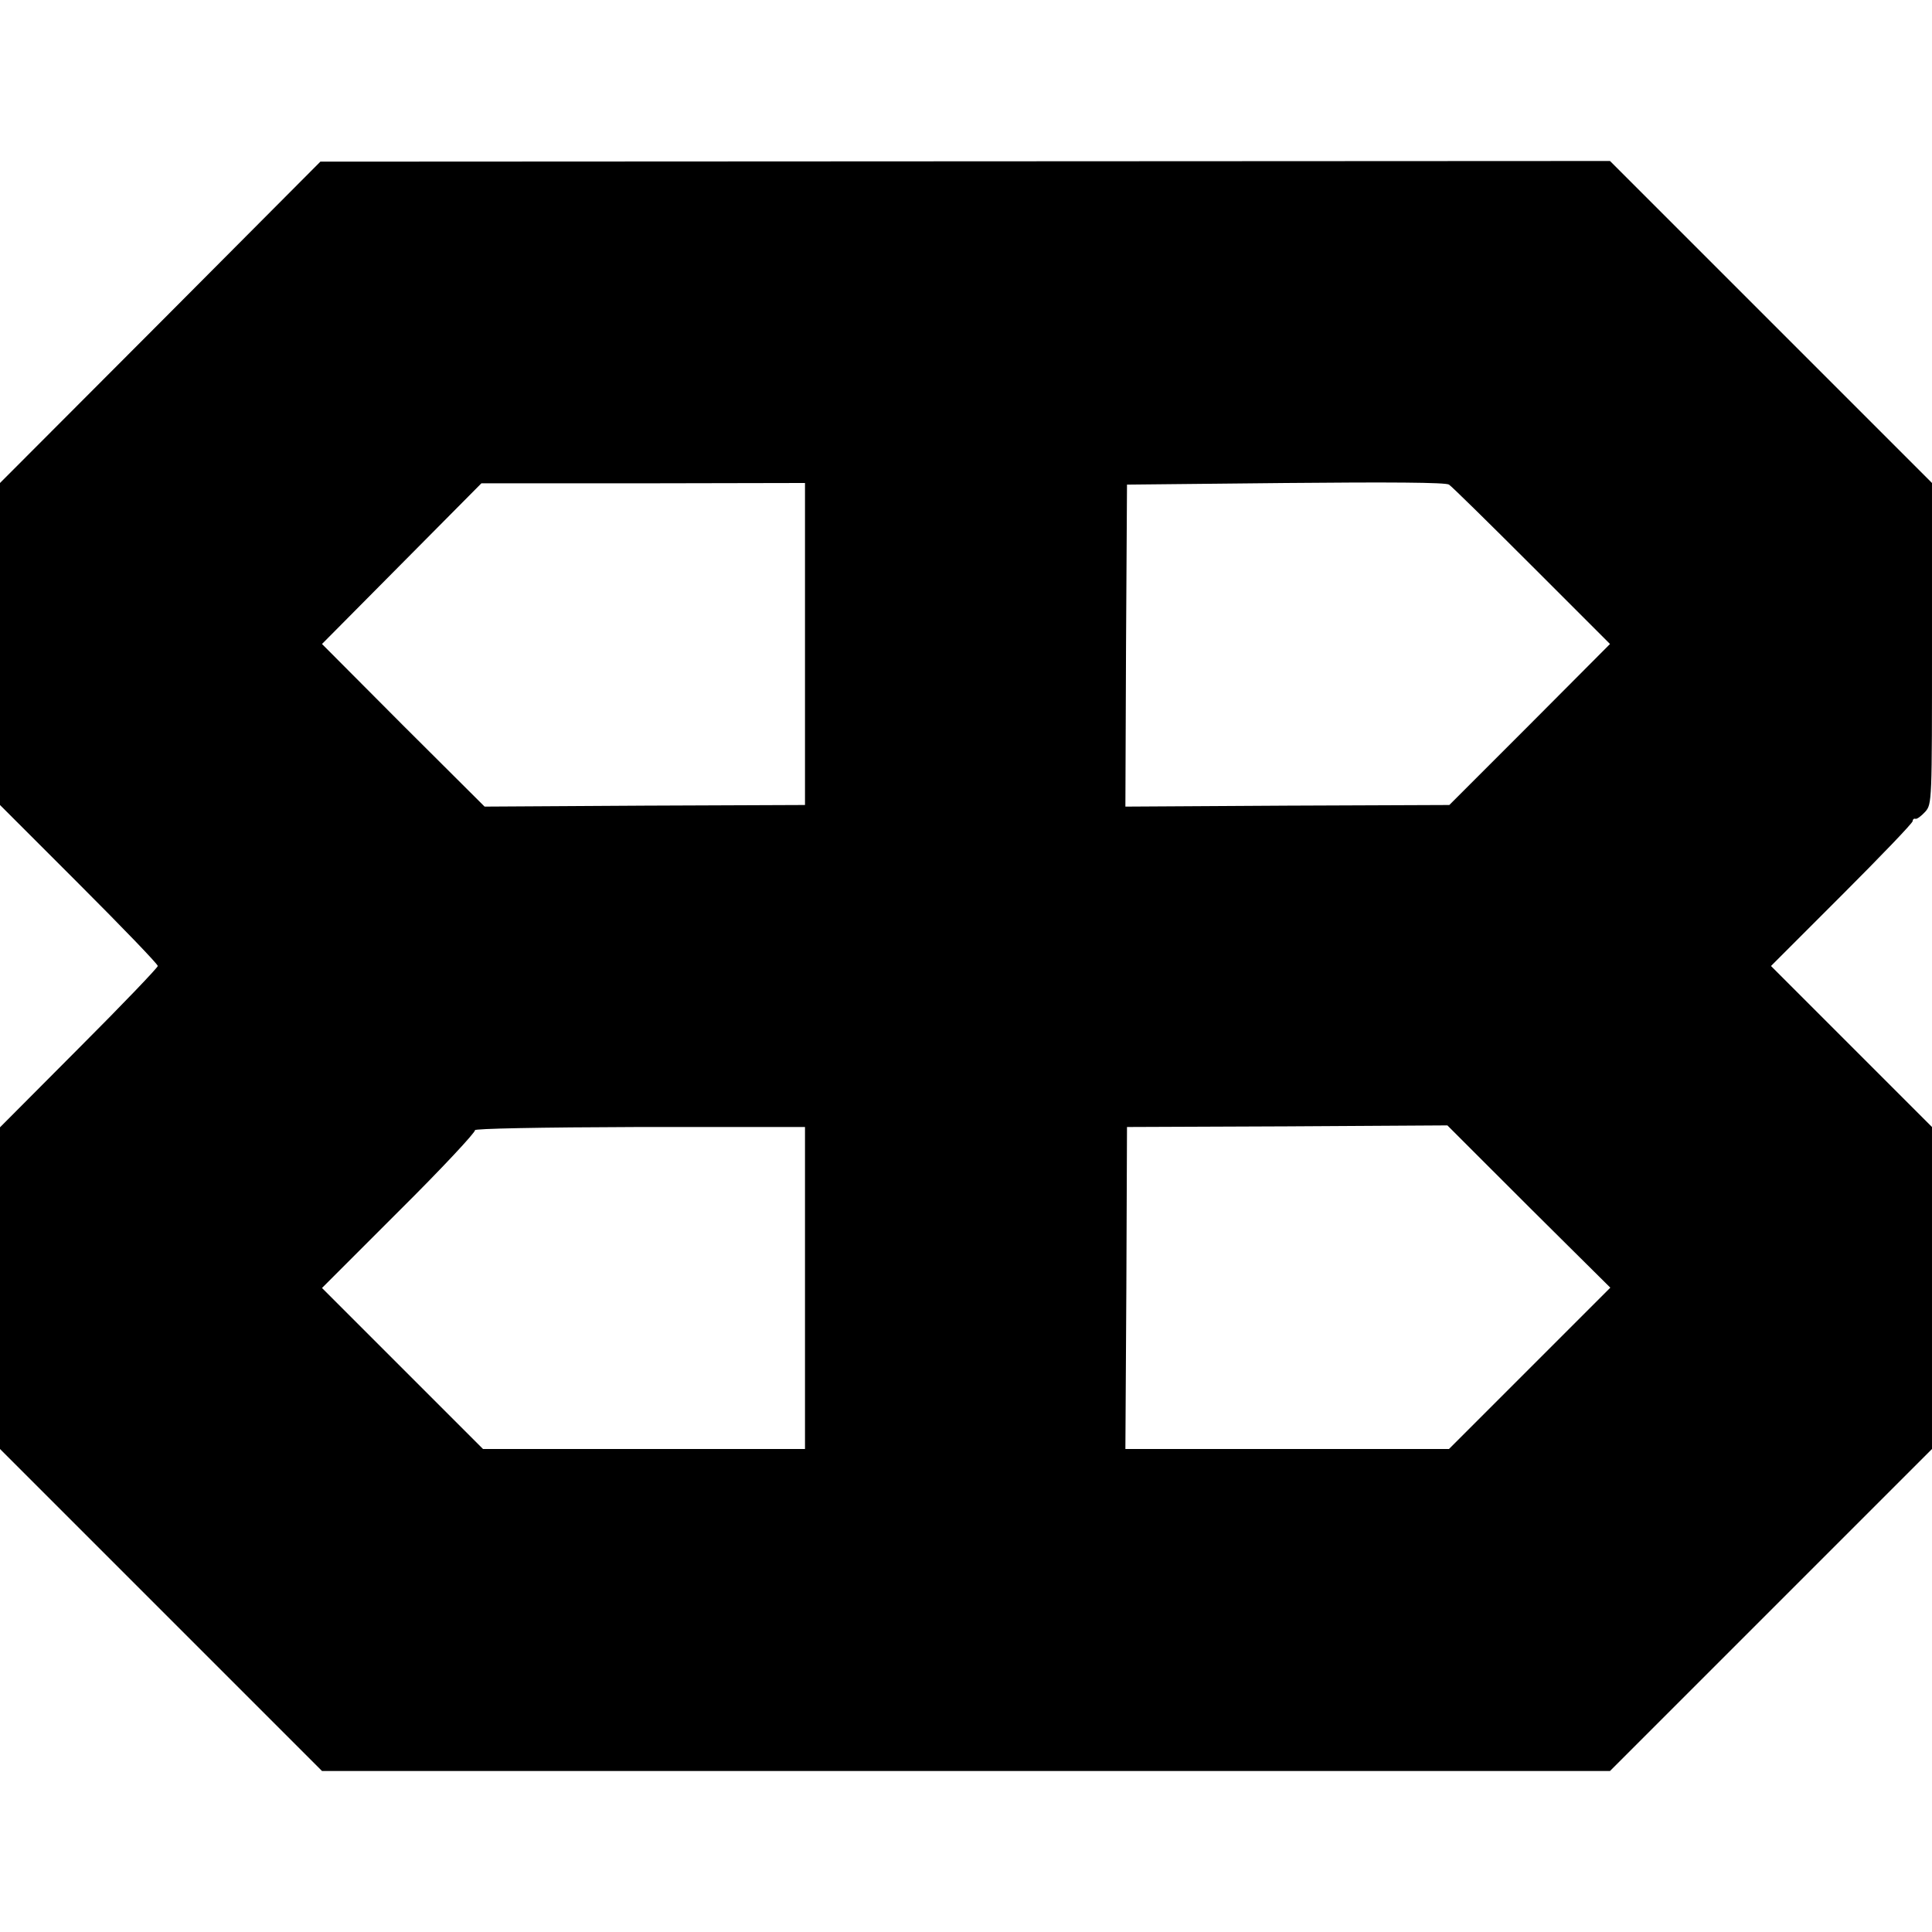 <?xml version="1.0" standalone="no"?>
<!DOCTYPE svg PUBLIC "-//W3C//DTD SVG 20010904//EN"
 "http://www.w3.org/TR/2001/REC-SVG-20010904/DTD/svg10.dtd">
<svg version="1.0" xmlns="http://www.w3.org/2000/svg"
 width="600pt" height="600pt" viewBox="0 0 600 600"
 preserveAspectRatio="xMidYMid meet">
<g transform="translate(0,600) scale(0.1,-0.1)"
fill="#000000" stroke="none">
<path d="M498 4999 l-498 -499 0 -500 0 -500 245 -245 c135 -135 245 -249 245
-255 0 -5 -110 -120 -245 -255 l-245 -246 0 -499 0 -500 500 -500 500 -500
2000 0 2000 0 500 500 500 500 0 500 0 500 -250 250 -250 250 220 220 c121
121 220 224 220 230 0 5 4 9 9 7 5 -1 18 9 30 22 21 24 21 30 21 522 l0 499
-500 500 -500 500 -2002 -1 -2003 -1 -497 -499z m4259 -756 l243 -243 -249
-250 -250 -250 -503 -2 -503 -3 2 500 3 500 492 5 c321 3 498 2 508 -5 8 -5
124 -119 257 -252z m-2257 -243 l0 -500 -497 -2 -498 -3 -253 252 -252 253
247 249 248 250 503 0 502 1 0 -500z m2378 -1877 l123 -122 -251 -251 -250
-250 -502 0 -503 0 3 500 2 500 498 2 497 3 130 -130 c71 -71 185 -185 253
-252z m-2378 -123 l0 -500 -500 0 -500 0 -250 250 -250 250 240 240 c133 132
238 245 235 250 -3 5 198 9 510 10 l515 0 0 -500z"/>
</g>
</svg>
